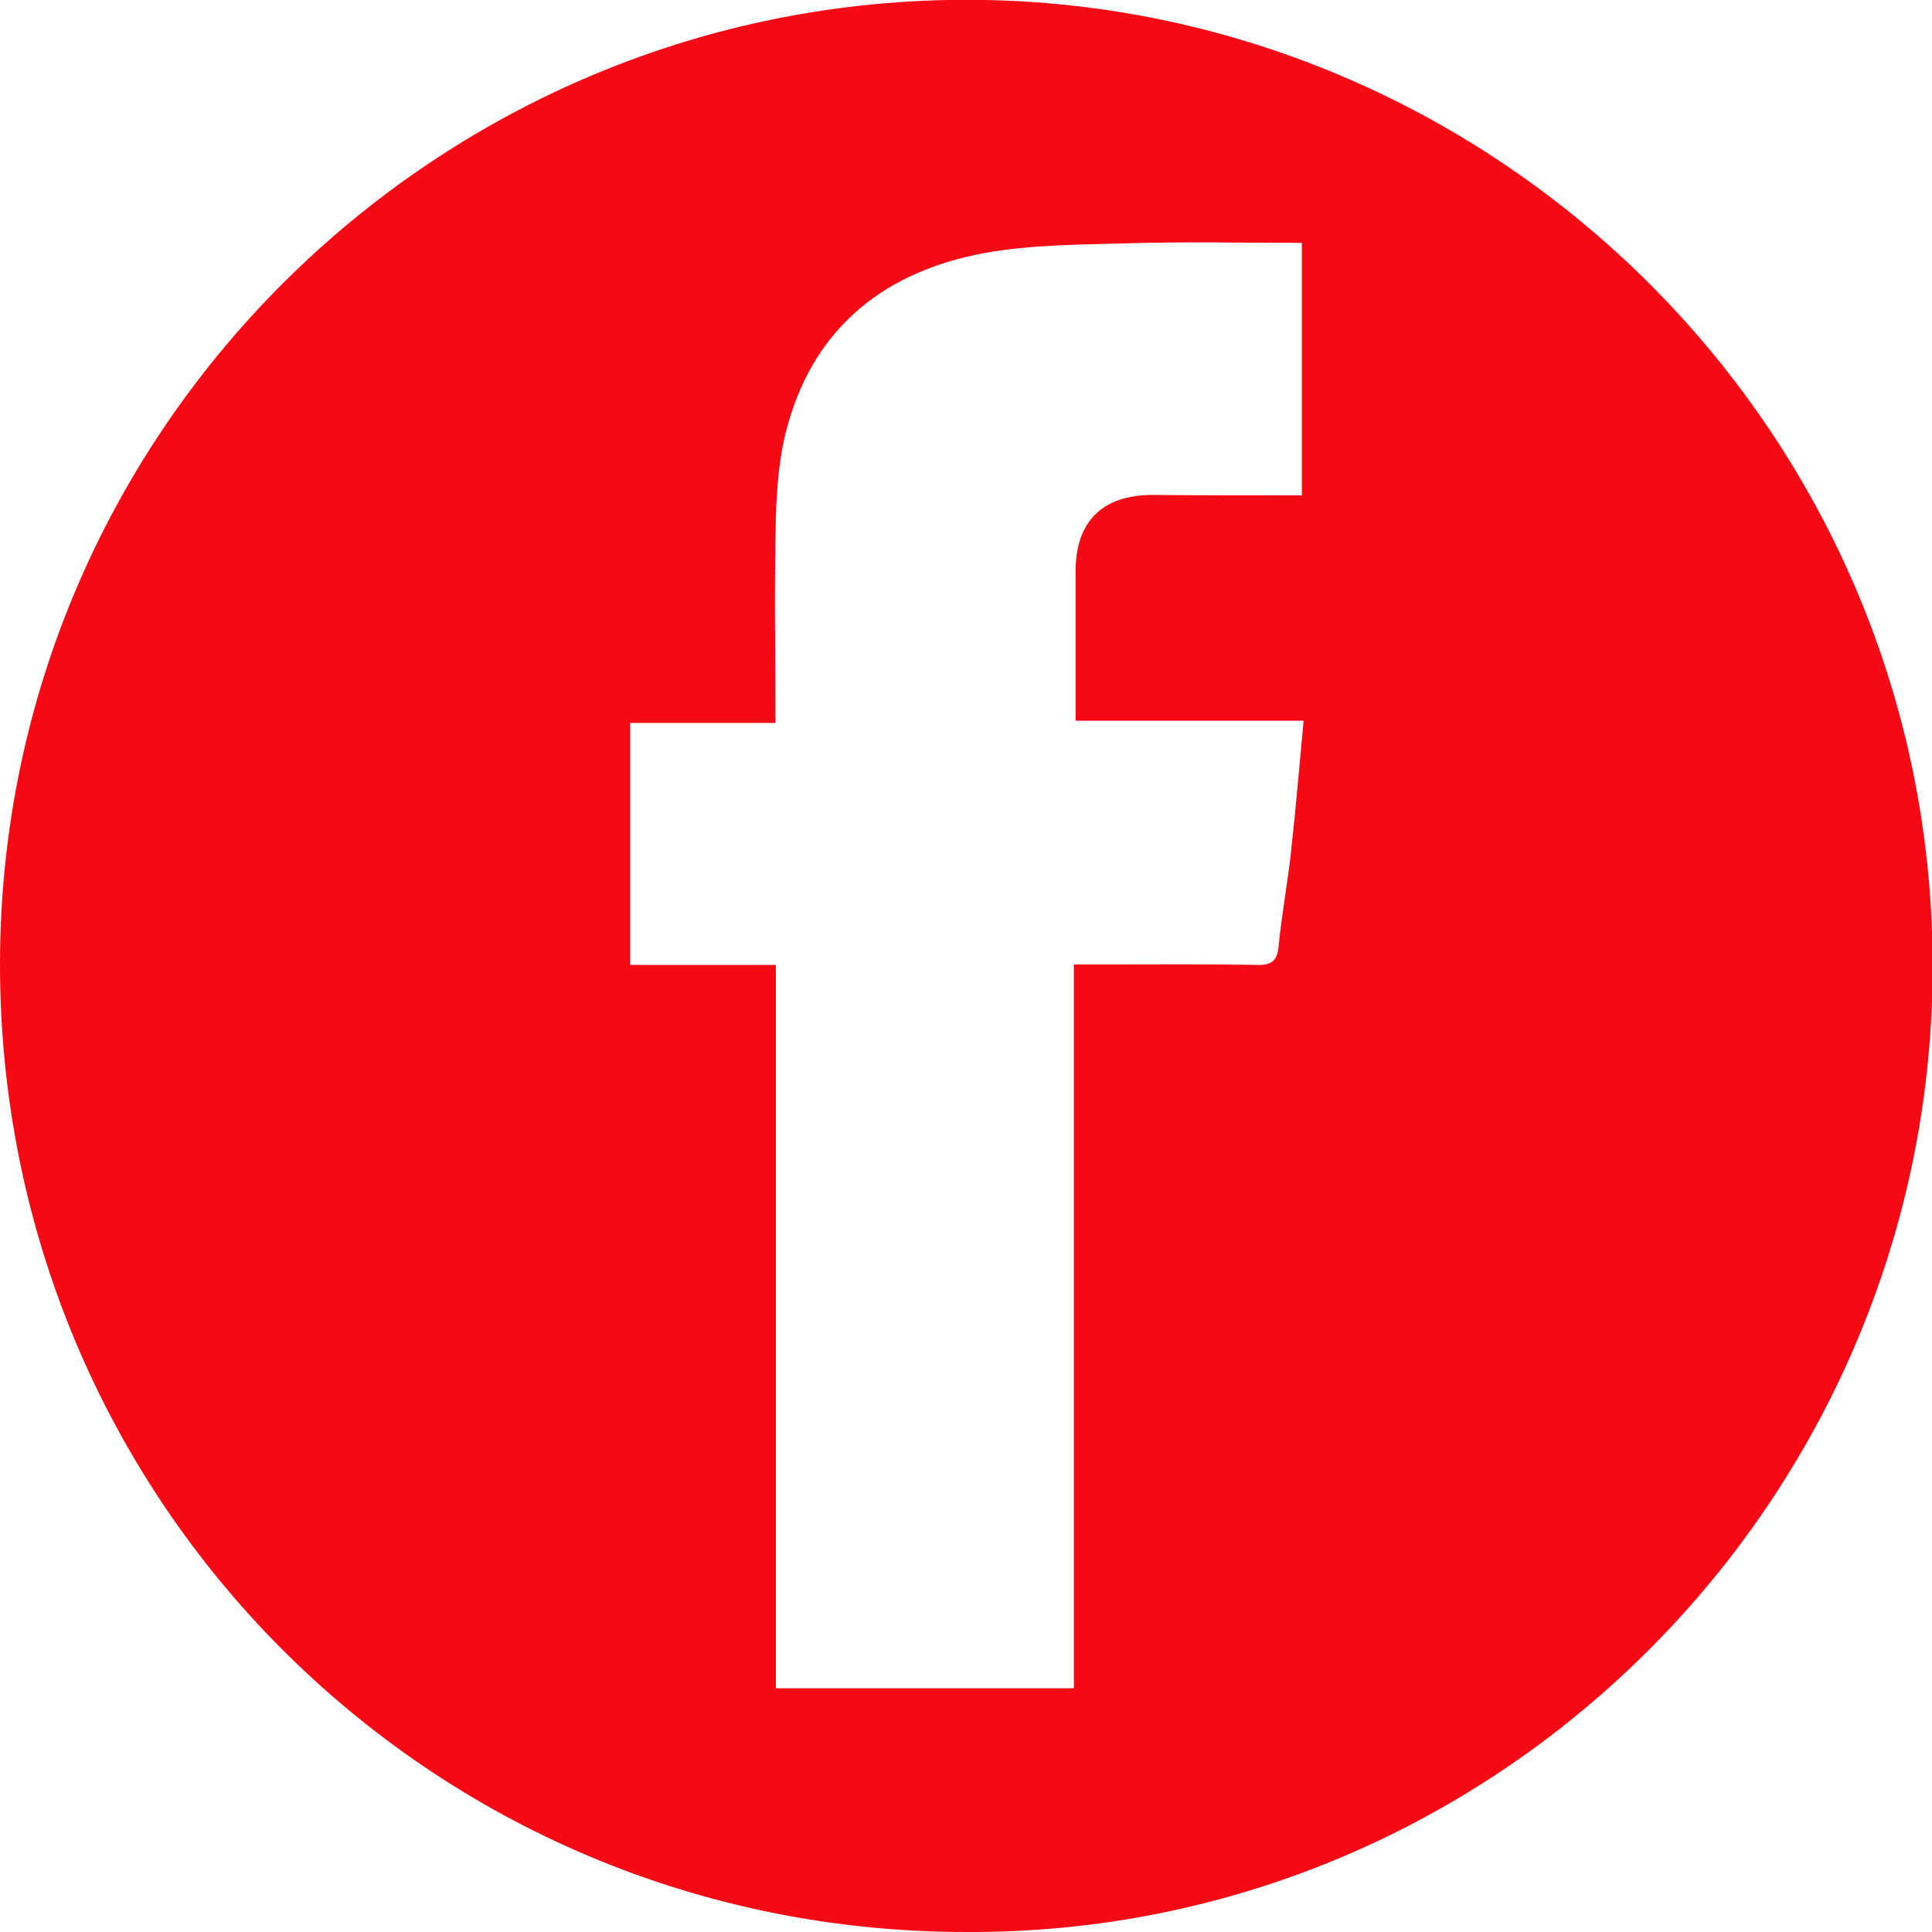 <?xml version="1.0" encoding="utf-8"?>
<!-- Generator: Adobe Illustrator 22.1.0, SVG Export Plug-In . SVG Version: 6.00 Build 0)  -->
<svg version="1.1" id="Layer_1" xmlns="http://www.w3.org/2000/svg" xmlns:xlink="http://www.w3.org/1999/xlink" x="0px" y="0px"
	 viewBox="0 0 441.5 441.5" enable-background="new 0 0 441.5 441.5" xml:space="preserve">
<path fill="#F50915" d="M220.8,441.5C98.3,441.5-0.1,342.9,0,220.2C0.1,96.8,102.1-2.4,225.3,0c120,2.4,218.8,102,216.3,225.4
	C439.1,345,340.9,442.1,220.8,441.5z M297.5,113.2c0-19.5,0-38.3,0-57.7c-13.5,0-26.7-0.3-39.9,0.1c-10.8,0.3-21.9,0.3-32.5,2.2
	c-22.4,4.1-38.6,16.5-45,39c-2,6.9-2.6,14.4-2.8,21.6c-0.4,15.3-0.1,30.6-0.1,46.8c-11.3,0-22.2,0-33.2,0c0,18.8,0,36.7,0,55.3
	c11.1,0,21.9,0,33.3,0c0,55.5,0,110.3,0,165.3c22.9,0,45.1,0,68.1,0c0-55.1,0-110,0-165.4c2.6,0,4.5,0,6.5,0
	c11.8,0,23.6-0.1,35.3,0.1c3.4,0.1,4.7-0.9,5-4.4c0.7-7.1,2-14.1,2.8-21.2c1.1-9.8,1.9-19.7,2.9-30.2c-17.8,0-34.7,0-52.1,0
	c0-11.8,0-23,0-34.2c0-11.3,6.1-17.4,17.6-17.4C274.5,113.2,285.8,113.2,297.5,113.2z"/>
</svg>
